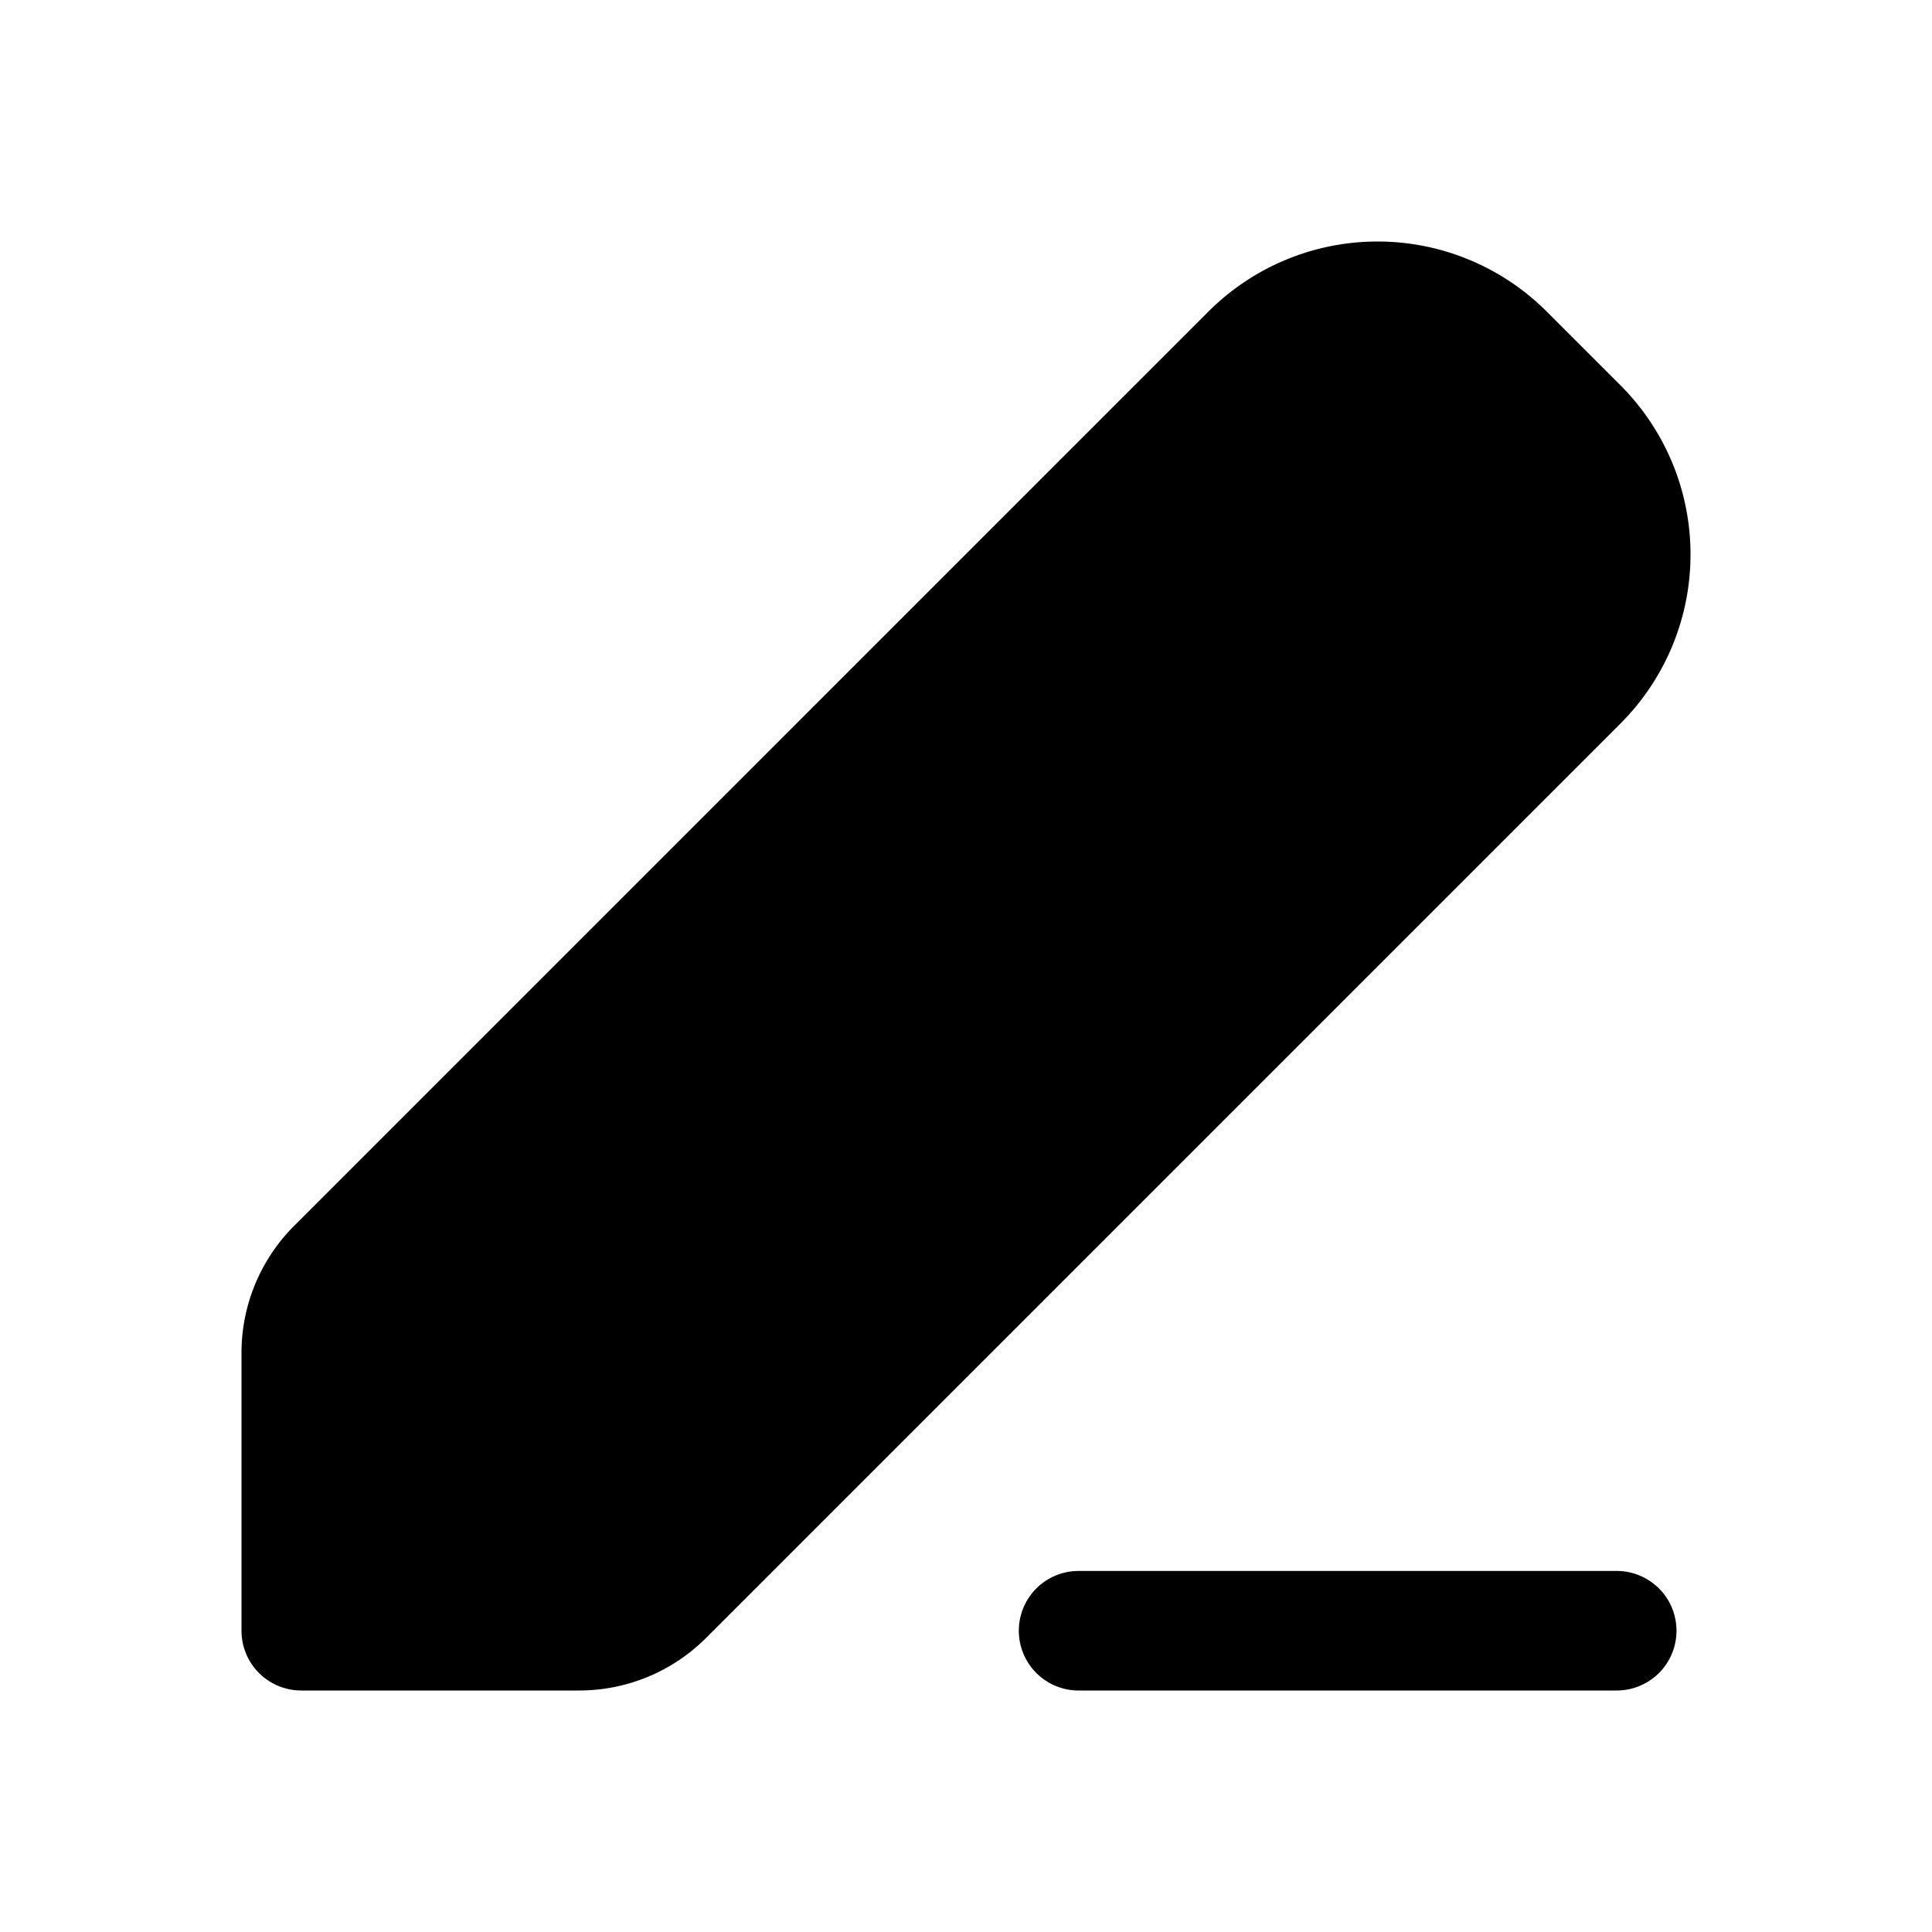 <svg width="32" height="32" fill="none" xmlns="http://www.w3.org/2000/svg"><path d="M20.016 5.16a3.962 3.962 0 0 1 5.602 0l1.222 1.222a3.961 3.961 0 0 1 0 5.602L11.694 27.13a2.971 2.971 0 0 1-2.1.87H4.99a.99.99 0 0 1-.99-.99v-4.603c0-.788.313-1.544.87-2.101L20.016 5.16Zm-2.151 20.86a.99.99 0 1 0 0 1.98h8.913a.99.99 0 1 0 0-1.98h-8.913Z" fill="#000"/></svg>